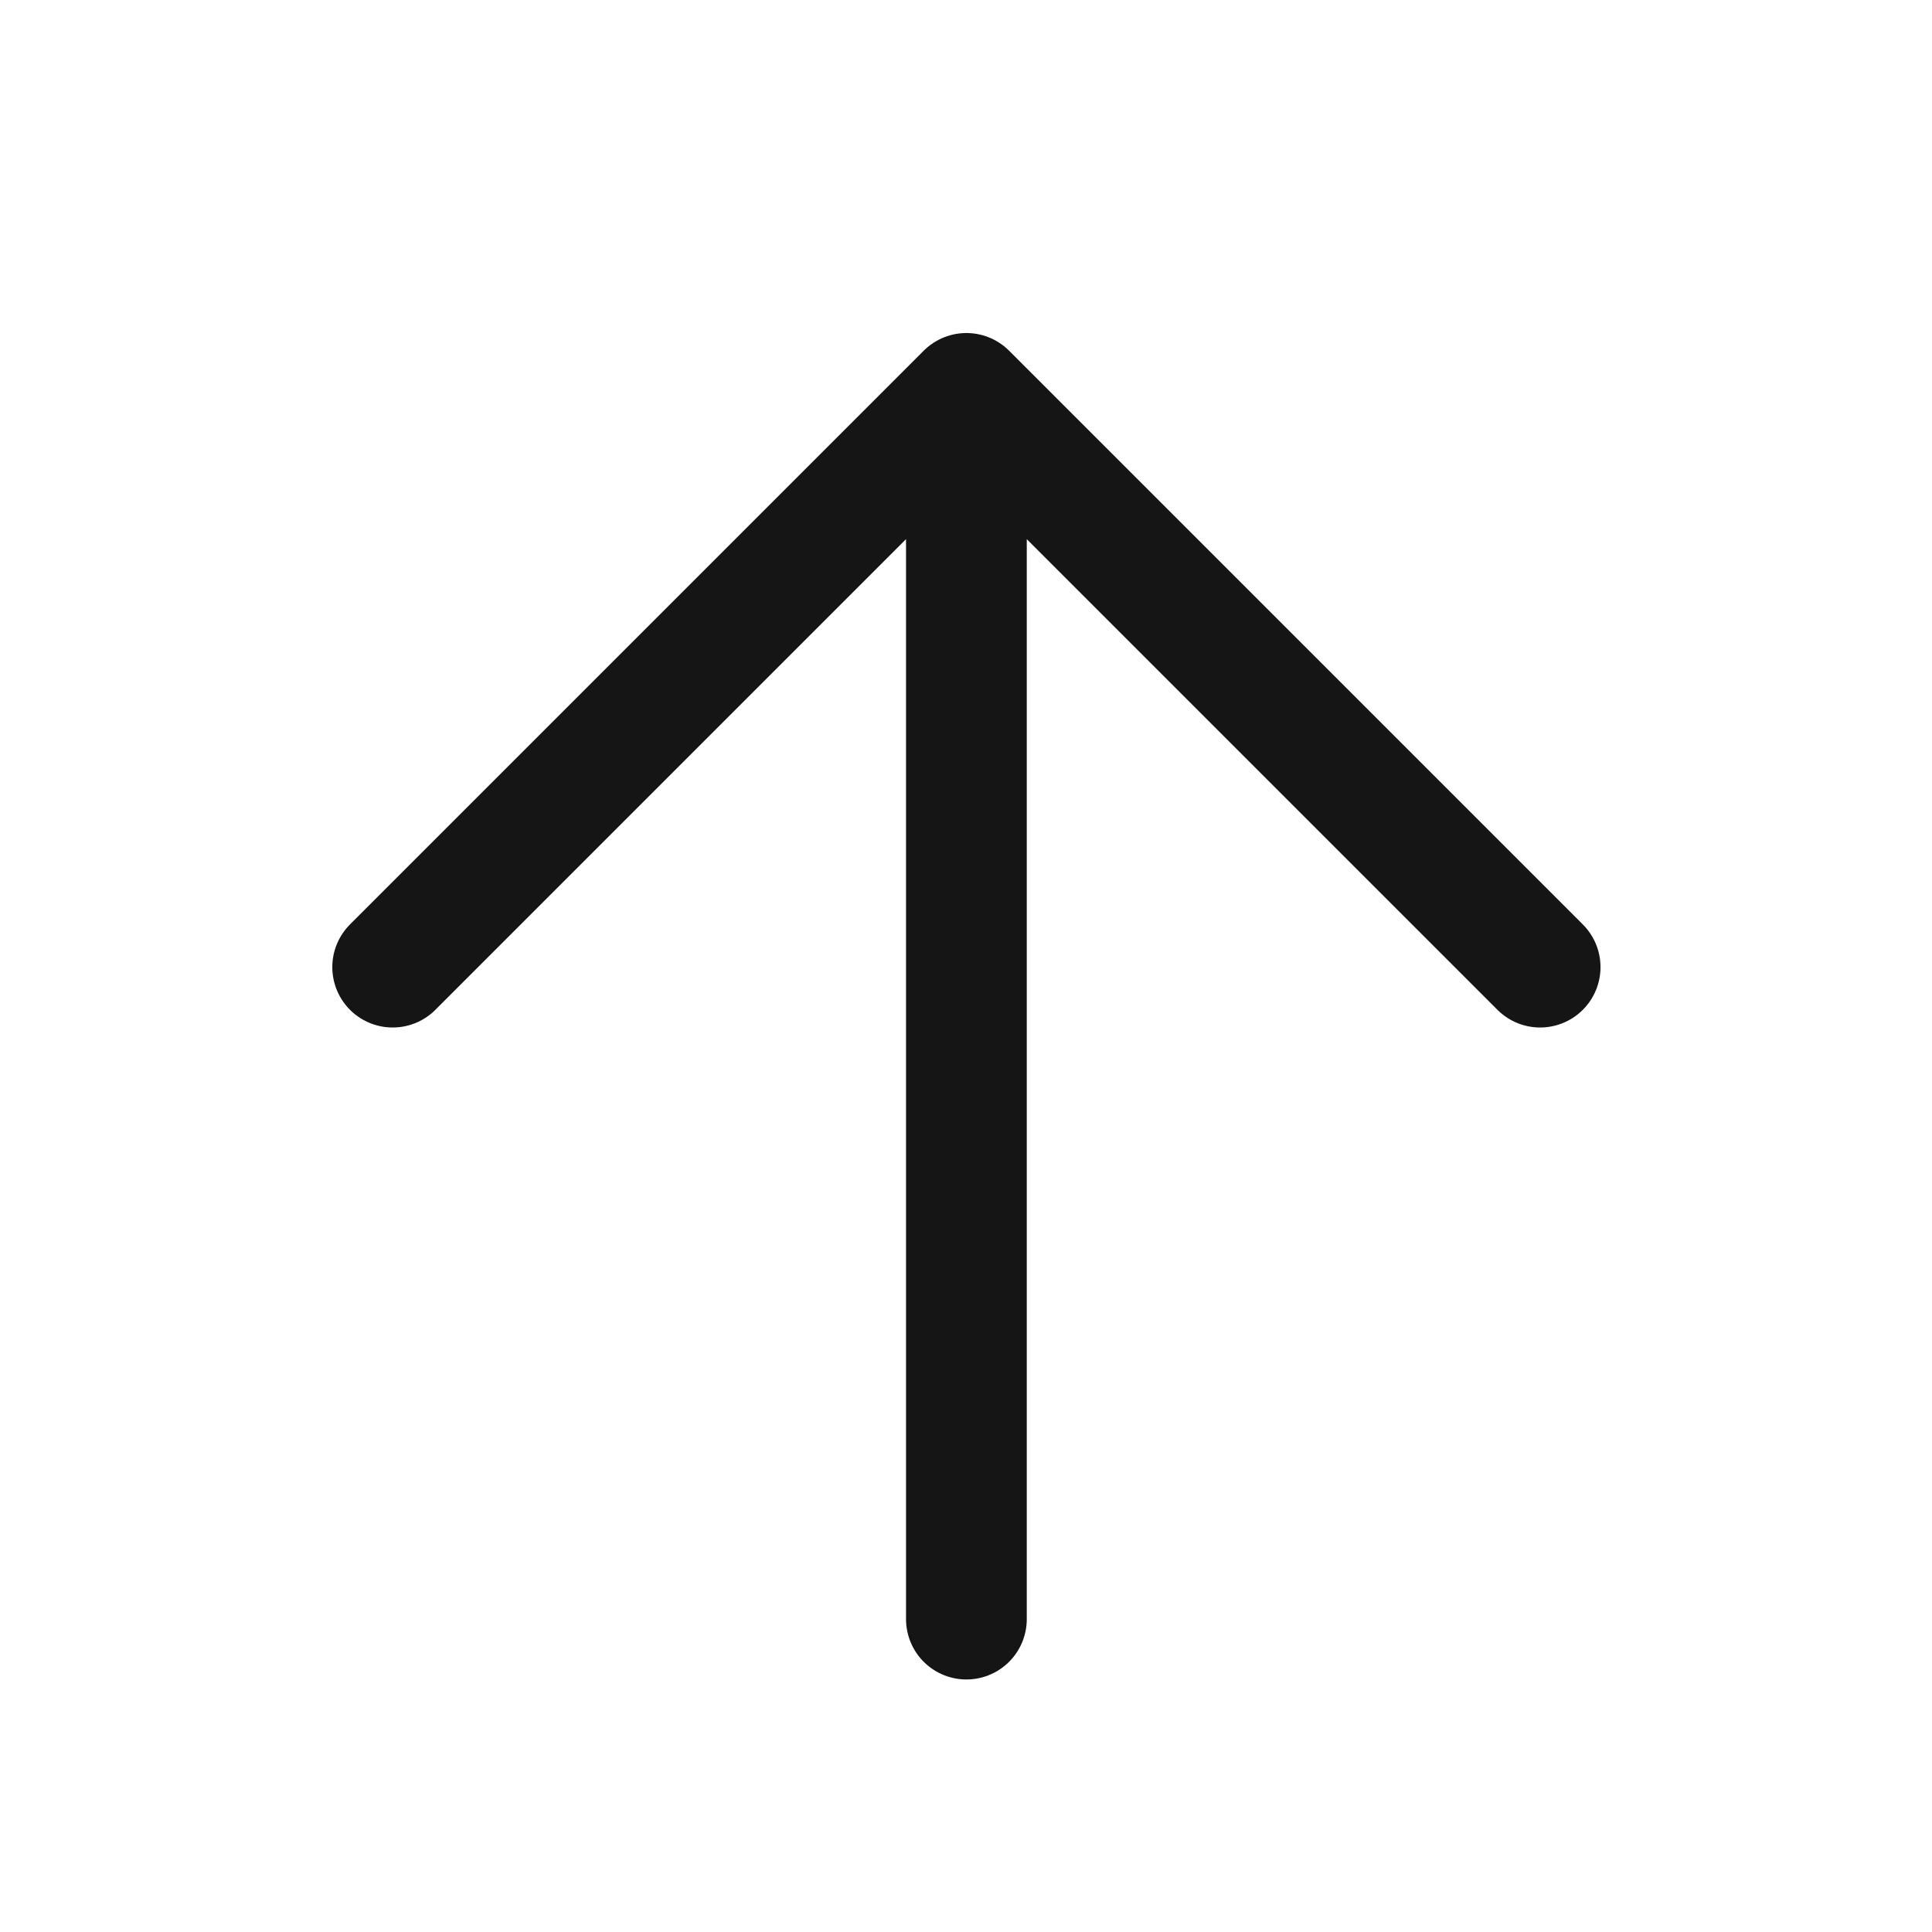 <svg width="24" height="24" viewBox="0 0 24 24" fill="none" xmlns="http://www.w3.org/2000/svg">
<path d="M19.132 12.014L12.005 4.887M12.005 4.887L4.878 12.014M12.005 4.887L12.005 20.113" stroke="#151515" stroke-width="1.5" stroke-linecap="round" stroke-linejoin="round"/>
</svg>
